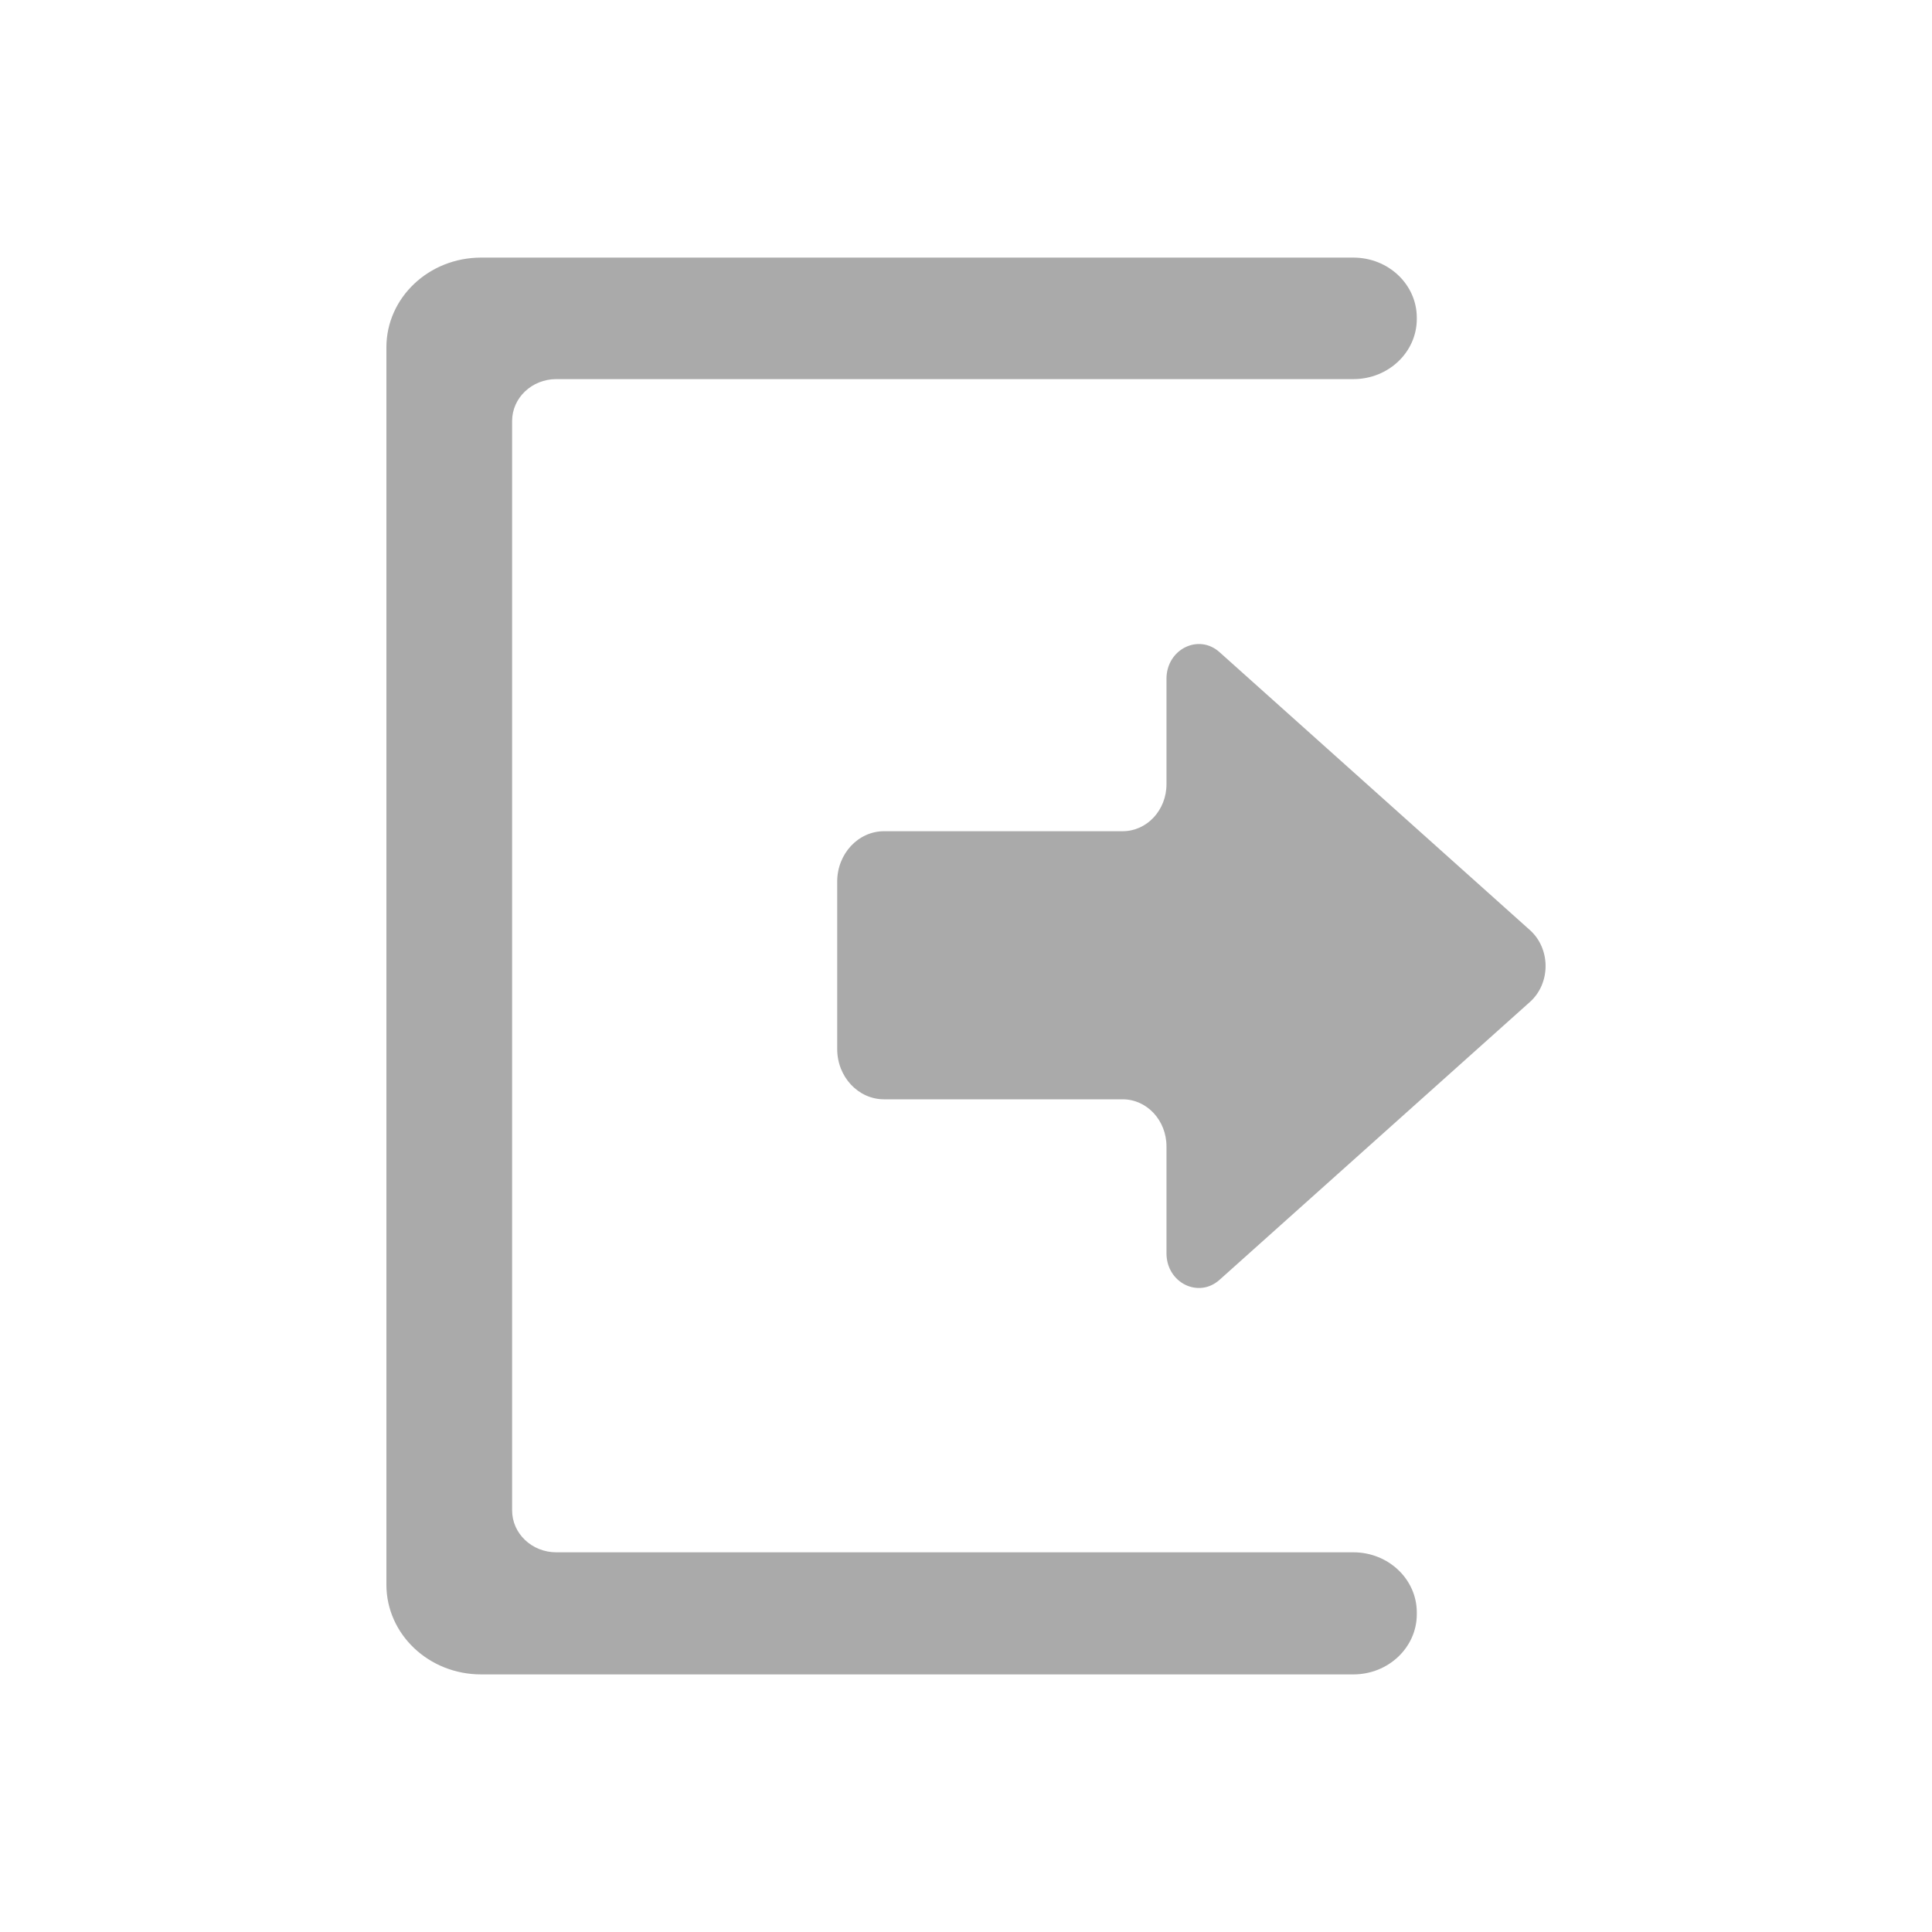 <?xml version="1.0" encoding="UTF-8" standalone="no"?>
<svg width="30px" height="30px" viewBox="0 0 30 30" version="1.1" xmlns="http://www.w3.org/2000/svg" xmlns:xlink="http://www.w3.org/1999/xlink">
    <!-- Generator: sketchtool 3.8.2 (29753) - http://www.bohemiancoding.com/sketch -->
    <title>logout</title>
    <desc>Created with sketchtool.</desc>
    <defs></defs>
    <g id="Page-1" stroke="none" stroke-width="1" fill="none" fill-rule="evenodd">
        <g id="logout" fill="#AAAAAA">
            <path d="M8,4.934 L8,4.952 C8,5.469 8.441,5.887 8.985,5.887 L21.363,5.887 C21.741,5.887 22.048,6.178 22.048,6.538 L22.048,23.453 C22.048,23.812 21.741,24.104 21.363,24.104 L8.985,24.104 C8.441,24.104 8,24.522 8,25.038 L8,25.066 C8,25.581 8.441,26 8.985,26 L22.53,26 C23.342,26 24,25.376 24,24.607 L24,5.393 C24,4.624 23.342,4 22.53,4 L8.985,4 C8.441,4 8,4.417 8,4.934 Z M11.887,10.54 L11.887,12.178 C11.887,12.58 12.191,12.907 12.567,12.907 L16.272,12.907 C16.674,12.907 17,13.258 17,13.689 L17,16.289 C17,16.721 16.674,17.07 16.272,17.07 L12.567,17.07 C12.191,17.07 11.887,17.397 11.887,17.801 L11.887,19.461 C11.887,19.918 11.391,20.166 11.064,19.874 L6.244,15.559 C5.919,15.269 5.919,14.732 6.244,14.442 L11.064,10.126 C11.391,9.834 11.887,10.083 11.887,10.54 Z" id="login" transform="translate(15, 15) scale(-1, 1) translate(-15, -15) "></path>
        </g>
    </g>
</svg>